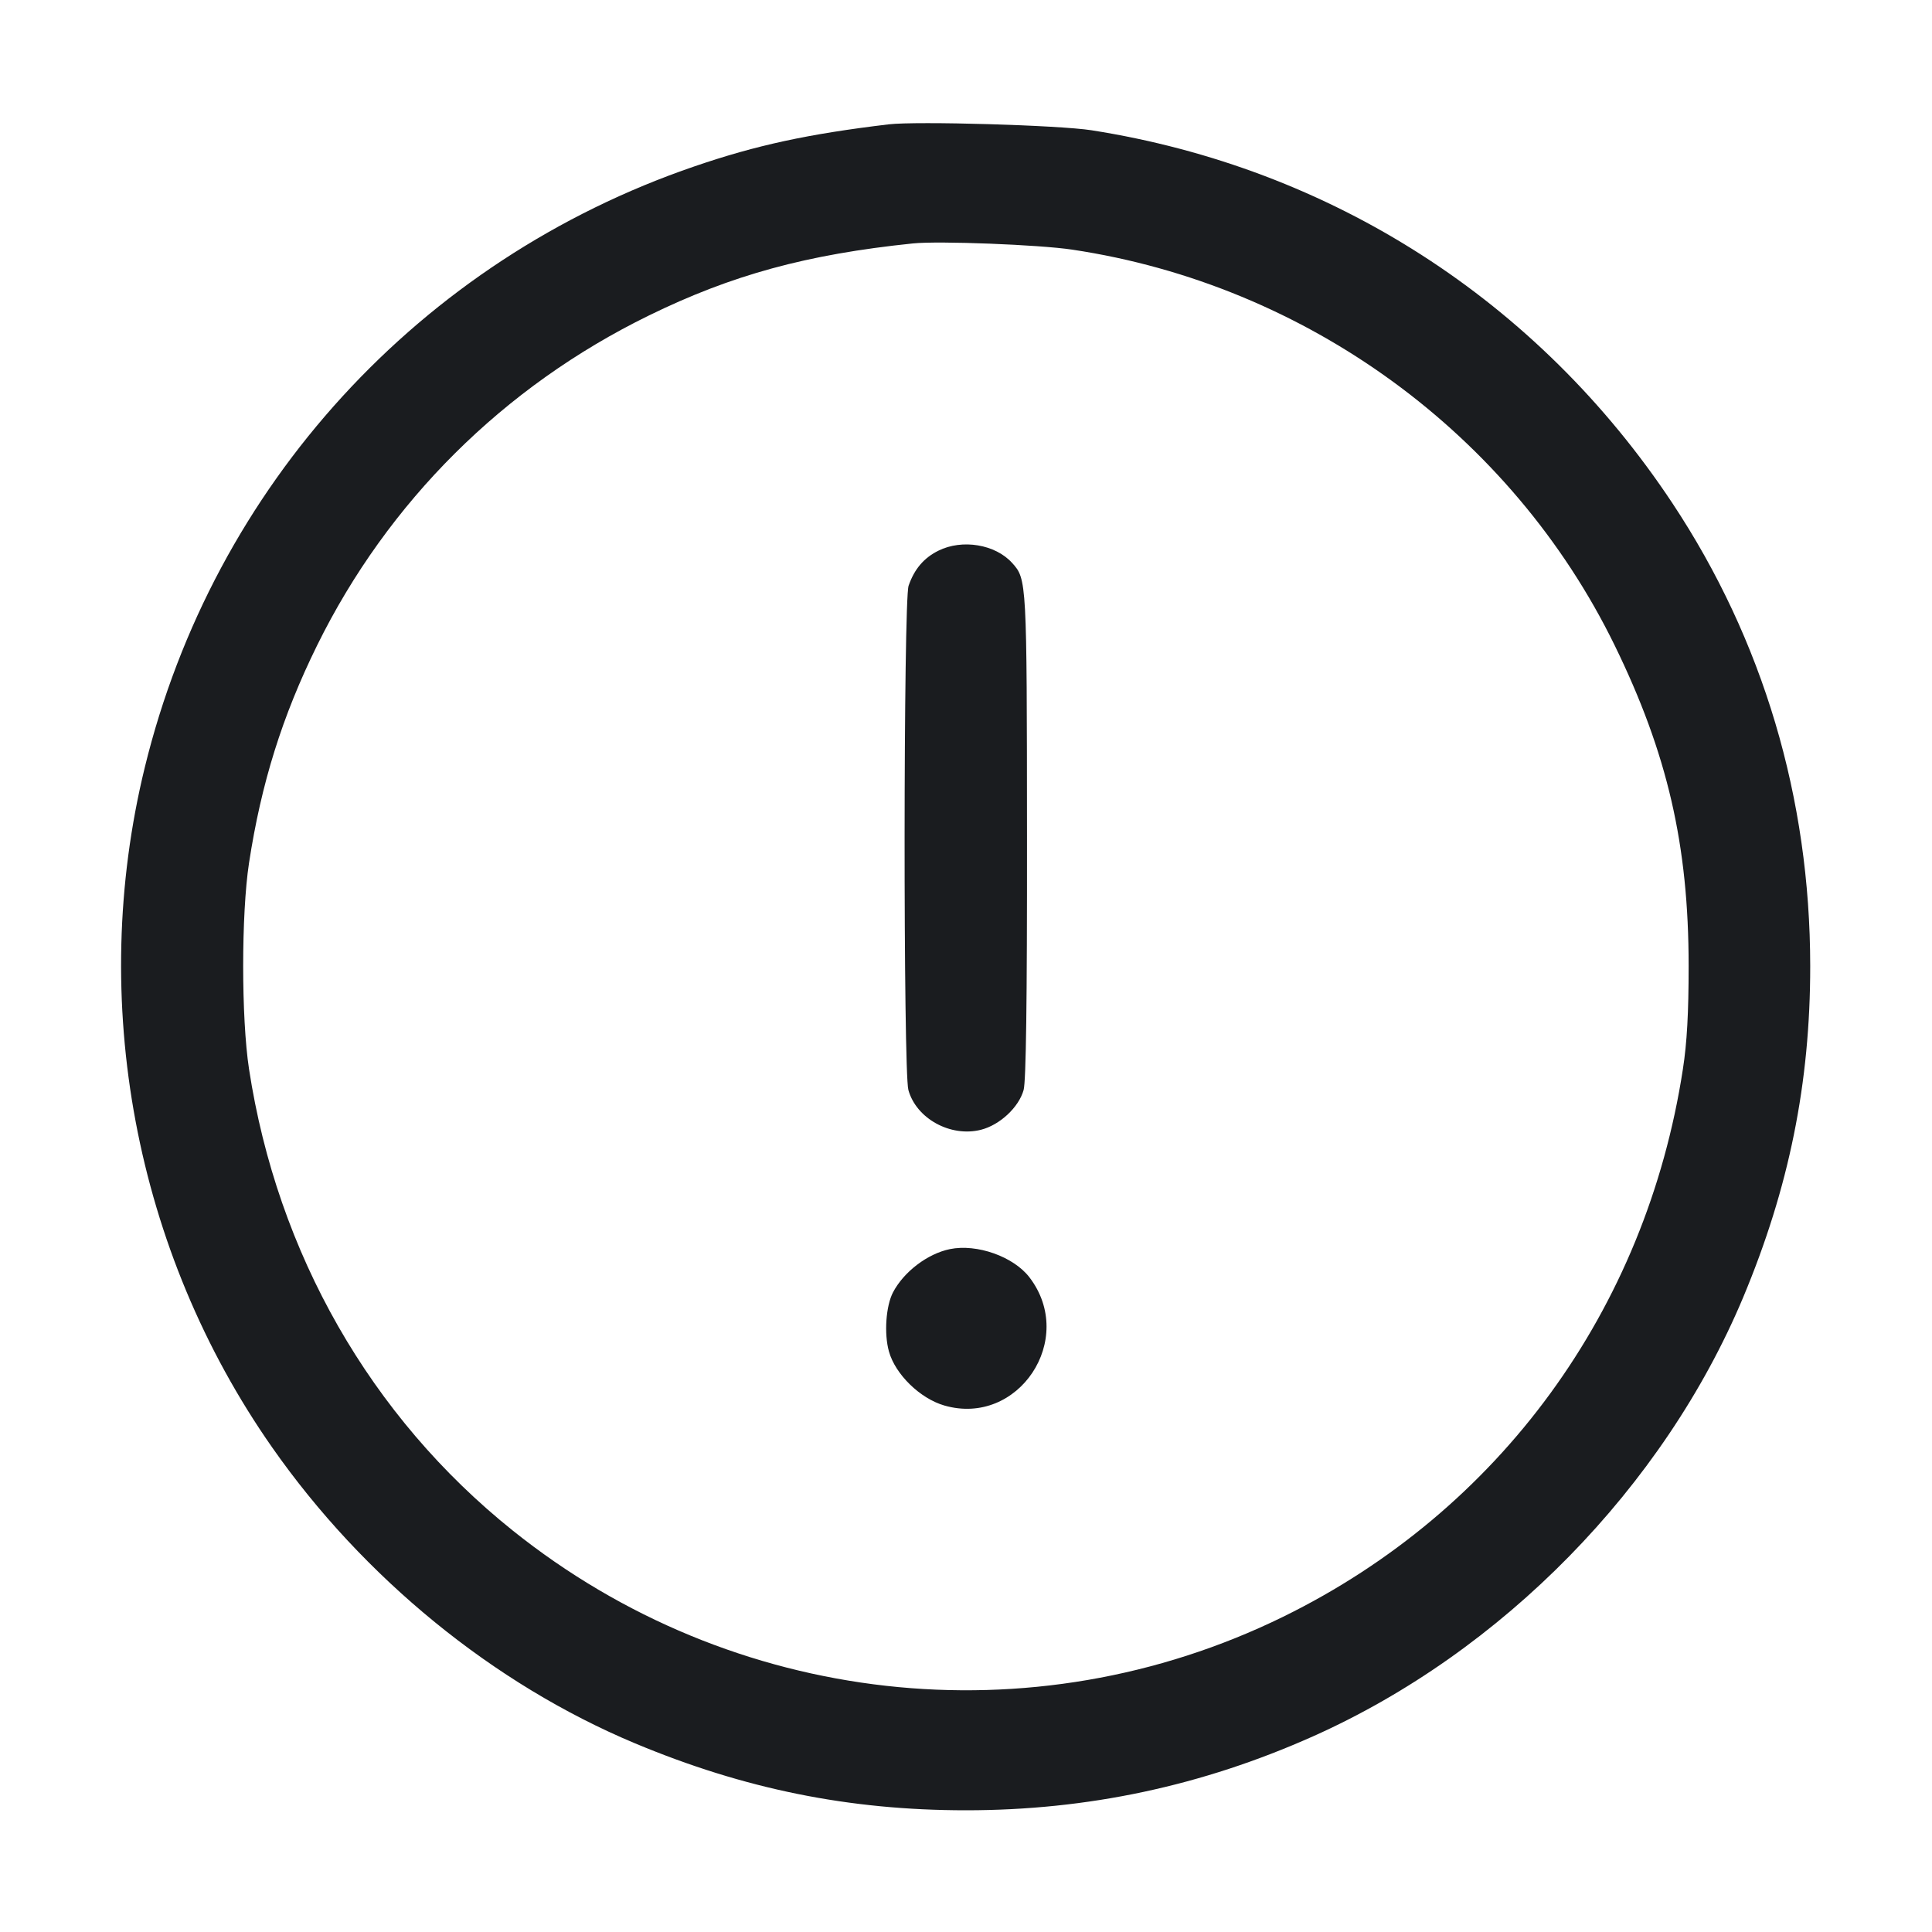 <svg width="28" height="28" viewBox="0 0 28 28" fill="none" xmlns="http://www.w3.org/2000/svg"><path d="M12.880 1.802 C 11.710 1.942,10.962 2.104,10.068 2.410 C 6.085 3.771,3.095 7.039,2.098 11.123 C 1.273 14.501,1.953 18.132,3.945 20.978 C 5.269 22.870,7.152 24.406,9.199 25.264 C 10.785 25.928,12.304 26.236,14.000 26.236 C 15.762 26.236,17.419 25.883,19.028 25.165 C 21.769 23.942,24.111 21.551,25.264 18.801 C 25.928 17.214,26.236 15.695,26.235 14.000 C 26.234 11.568,25.551 9.274,24.238 7.293 C 22.294 4.360,19.293 2.433,15.820 1.888 C 15.350 1.814,13.285 1.754,12.880 1.802 M15.540 3.618 C 18.937 4.127,21.905 6.292,23.400 9.351 C 24.166 10.919,24.473 12.247,24.473 14.000 C 24.473 14.680,24.449 15.112,24.390 15.493 C 23.855 18.984,21.731 21.894,18.597 23.431 C 14.953 25.217,10.612 24.731,7.430 22.181 C 5.371 20.532,4.018 18.164,3.609 15.493 C 3.496 14.754,3.496 13.246,3.609 12.507 C 3.786 11.351,4.091 10.378,4.597 9.351 C 5.623 7.270,7.299 5.603,9.401 4.574 C 10.606 3.984,11.694 3.687,13.230 3.528 C 13.604 3.489,15.063 3.546,15.540 3.618 M13.600 7.981 C 13.390 8.085,13.251 8.248,13.168 8.489 C 13.093 8.707,13.090 15.525,13.165 15.797 C 13.280 16.212,13.776 16.484,14.215 16.374 C 14.490 16.305,14.765 16.048,14.835 15.797 C 14.870 15.668,14.886 14.527,14.884 12.110 C 14.882 8.413,14.881 8.393,14.669 8.159 C 14.426 7.889,13.946 7.809,13.600 7.981 M13.767 18.103 C 13.442 18.170,13.099 18.431,12.942 18.730 C 12.839 18.928,12.811 19.329,12.883 19.586 C 12.975 19.918,13.335 20.269,13.687 20.370 C 14.760 20.679,15.604 19.409,14.921 18.514 C 14.691 18.212,14.159 18.023,13.767 18.103 " fill="#1A1C1F" stroke="none" fill-rule="evenodd"></path></svg>
